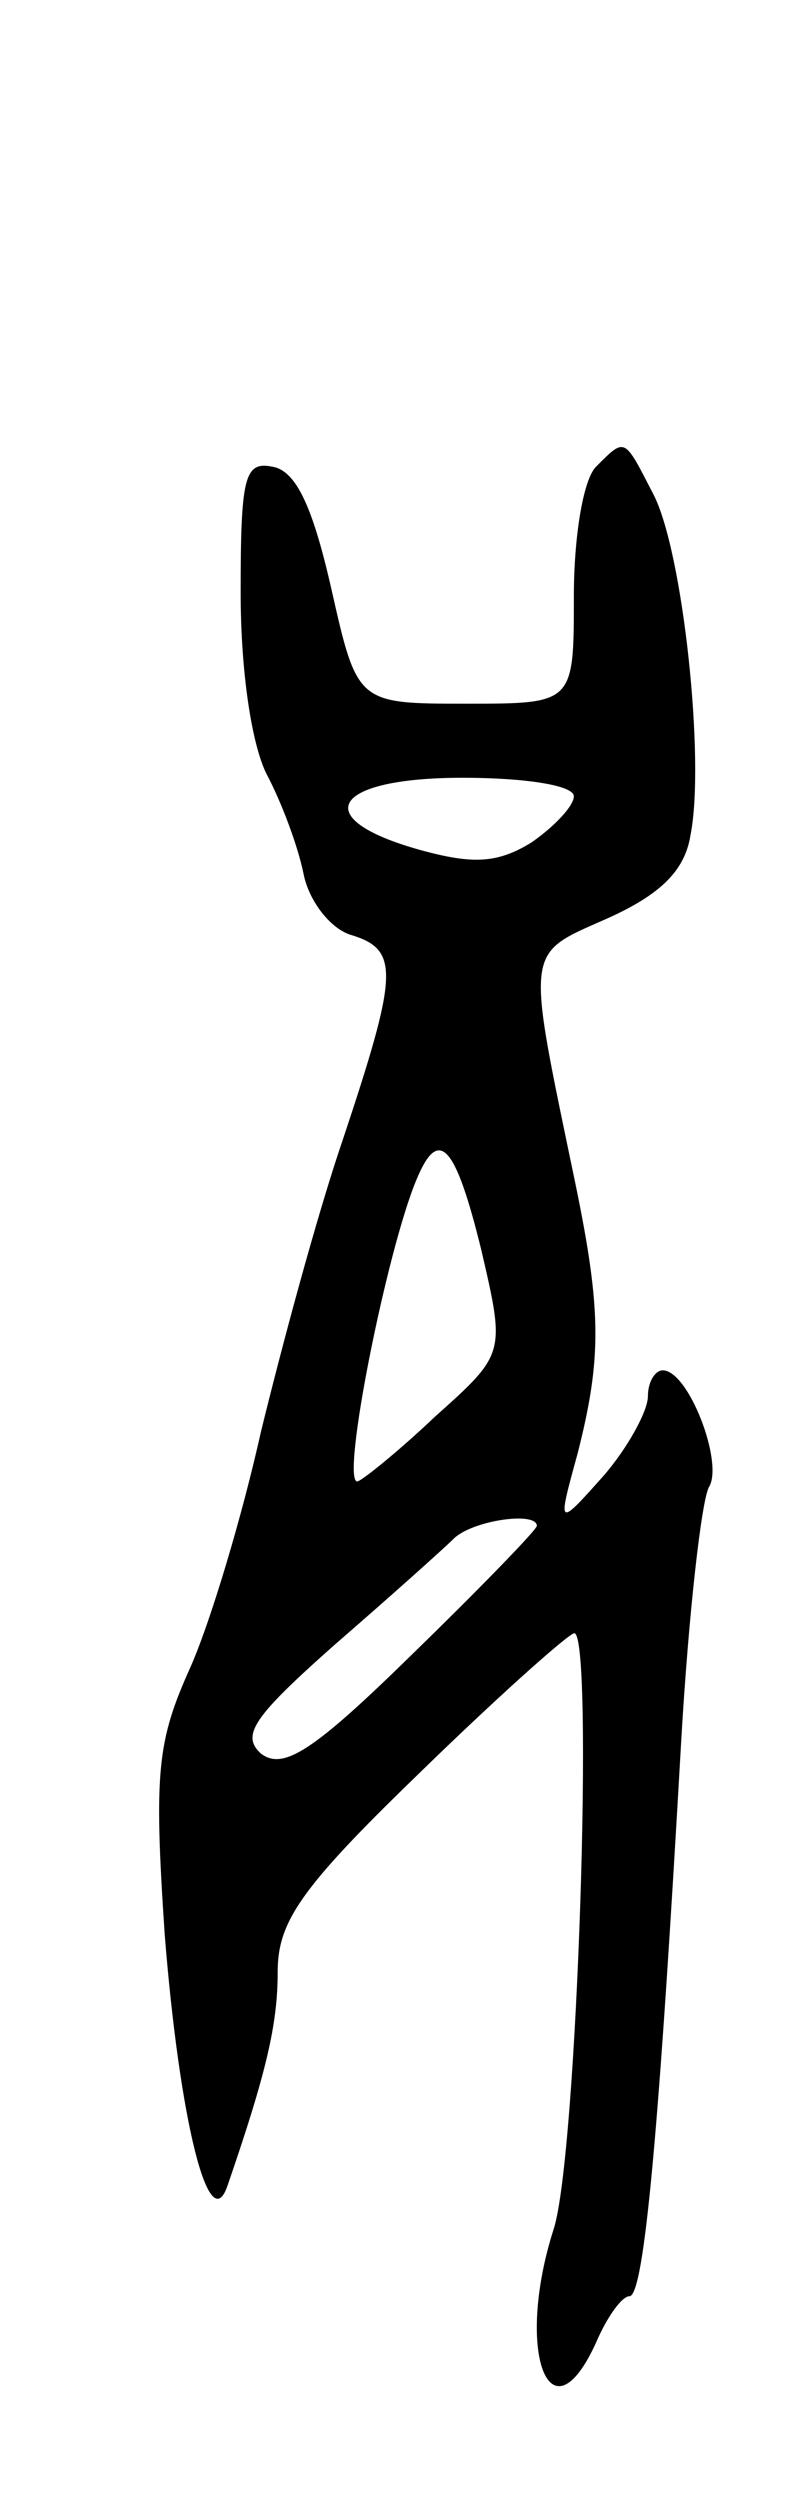 <svg version="1.0" xmlns="http://www.w3.org/2000/svg"
 width="43pt" height="135pt" viewBox="0 0 43 135"
 preserveAspectRatio="xMidYMid meet">
<g transform="translate(0,135) scale(0.1,-0.1)"
fill="#000000" stroke="none">
<path d="M322 1098 c-7 -7 -12 -38 -12 -70 0 -58 0 -58 -58 -58 -59 0 -59 0
-73 62 -10 44 -19 64 -32 66 -15 3 -17 -6 -17 -68 0 -43 6 -82 14 -98 8 -15
17 -39 20 -54 3 -15 15 -30 26 -33 26 -8 25 -21 -5 -111 -14 -41 -33 -112 -44
-157 -10 -45 -27 -102 -38 -127 -18 -40 -20 -56 -14 -145 8 -100 24 -165 34
-135 21 61 27 87 27 115 0 27 12 45 75 106 42 41 80 75 85 77 11 4 2 -283 -11
-322 -21 -66 -2 -116 23 -61 6 14 14 25 18 25 8 0 16 89 28 300 4 69 11 130
15 137 8 13 -11 63 -25 63 -4 0 -8 -6 -8 -14 0 -8 -11 -28 -24 -43 -25 -28
-25 -28 -14 12 13 51 13 77 -1 145 -27 130 -28 124 17 144 29 13 42 26 45 45
8 40 -4 153 -20 184 -16 31 -15 31 -31 15z m-12 -178 c0 -5 -10 -16 -23 -25
-18 -11 -31 -12 -60 -4 -61 17 -48 39 23 39 33 0 60 -4 60 -10z m-50 -245 c13
-56 13 -56 -25 -90 -20 -19 -40 -35 -42 -35 -9 0 16 125 32 163 12 29 21 19
35 -38z m30 -149 c0 -2 -30 -33 -67 -69 -54 -53 -70 -63 -82 -54 -11 10 -4 20
40 59 30 26 59 52 64 57 10 10 45 15 45 7z"/>
</g>
</svg>
